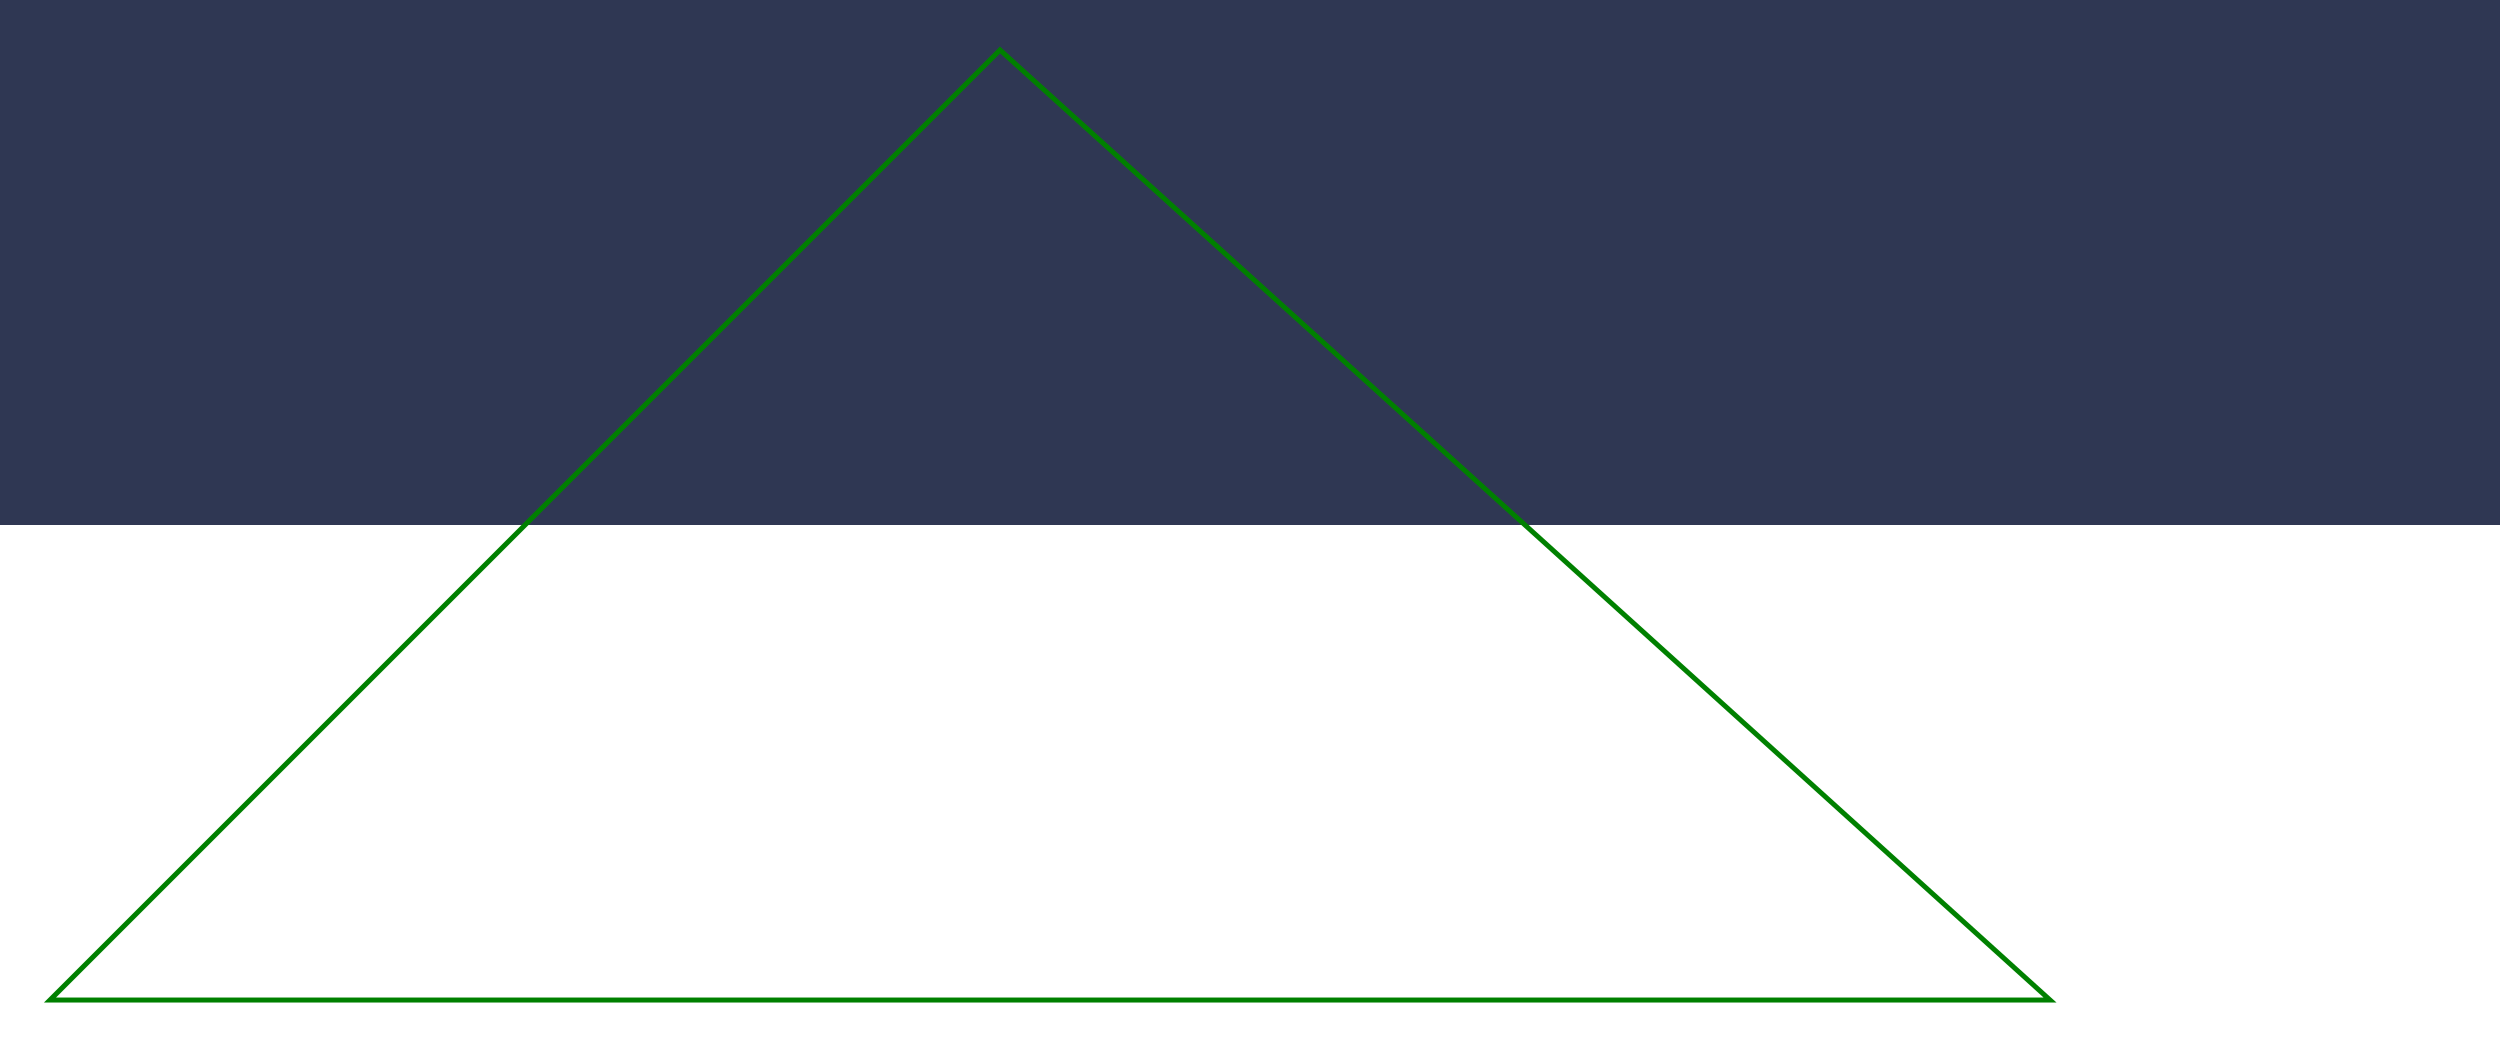 <svg version="1.1"
     width="500" height="210"
     xmlns="http://www.w3.org/2000/svg">
<rect width="100%" height="50%" fill="#2f3753"/>
  <polygon points="10,200 410,200 200,10"
      stroke="green" fill="transparent" stroke-width="1"/>

</svg>